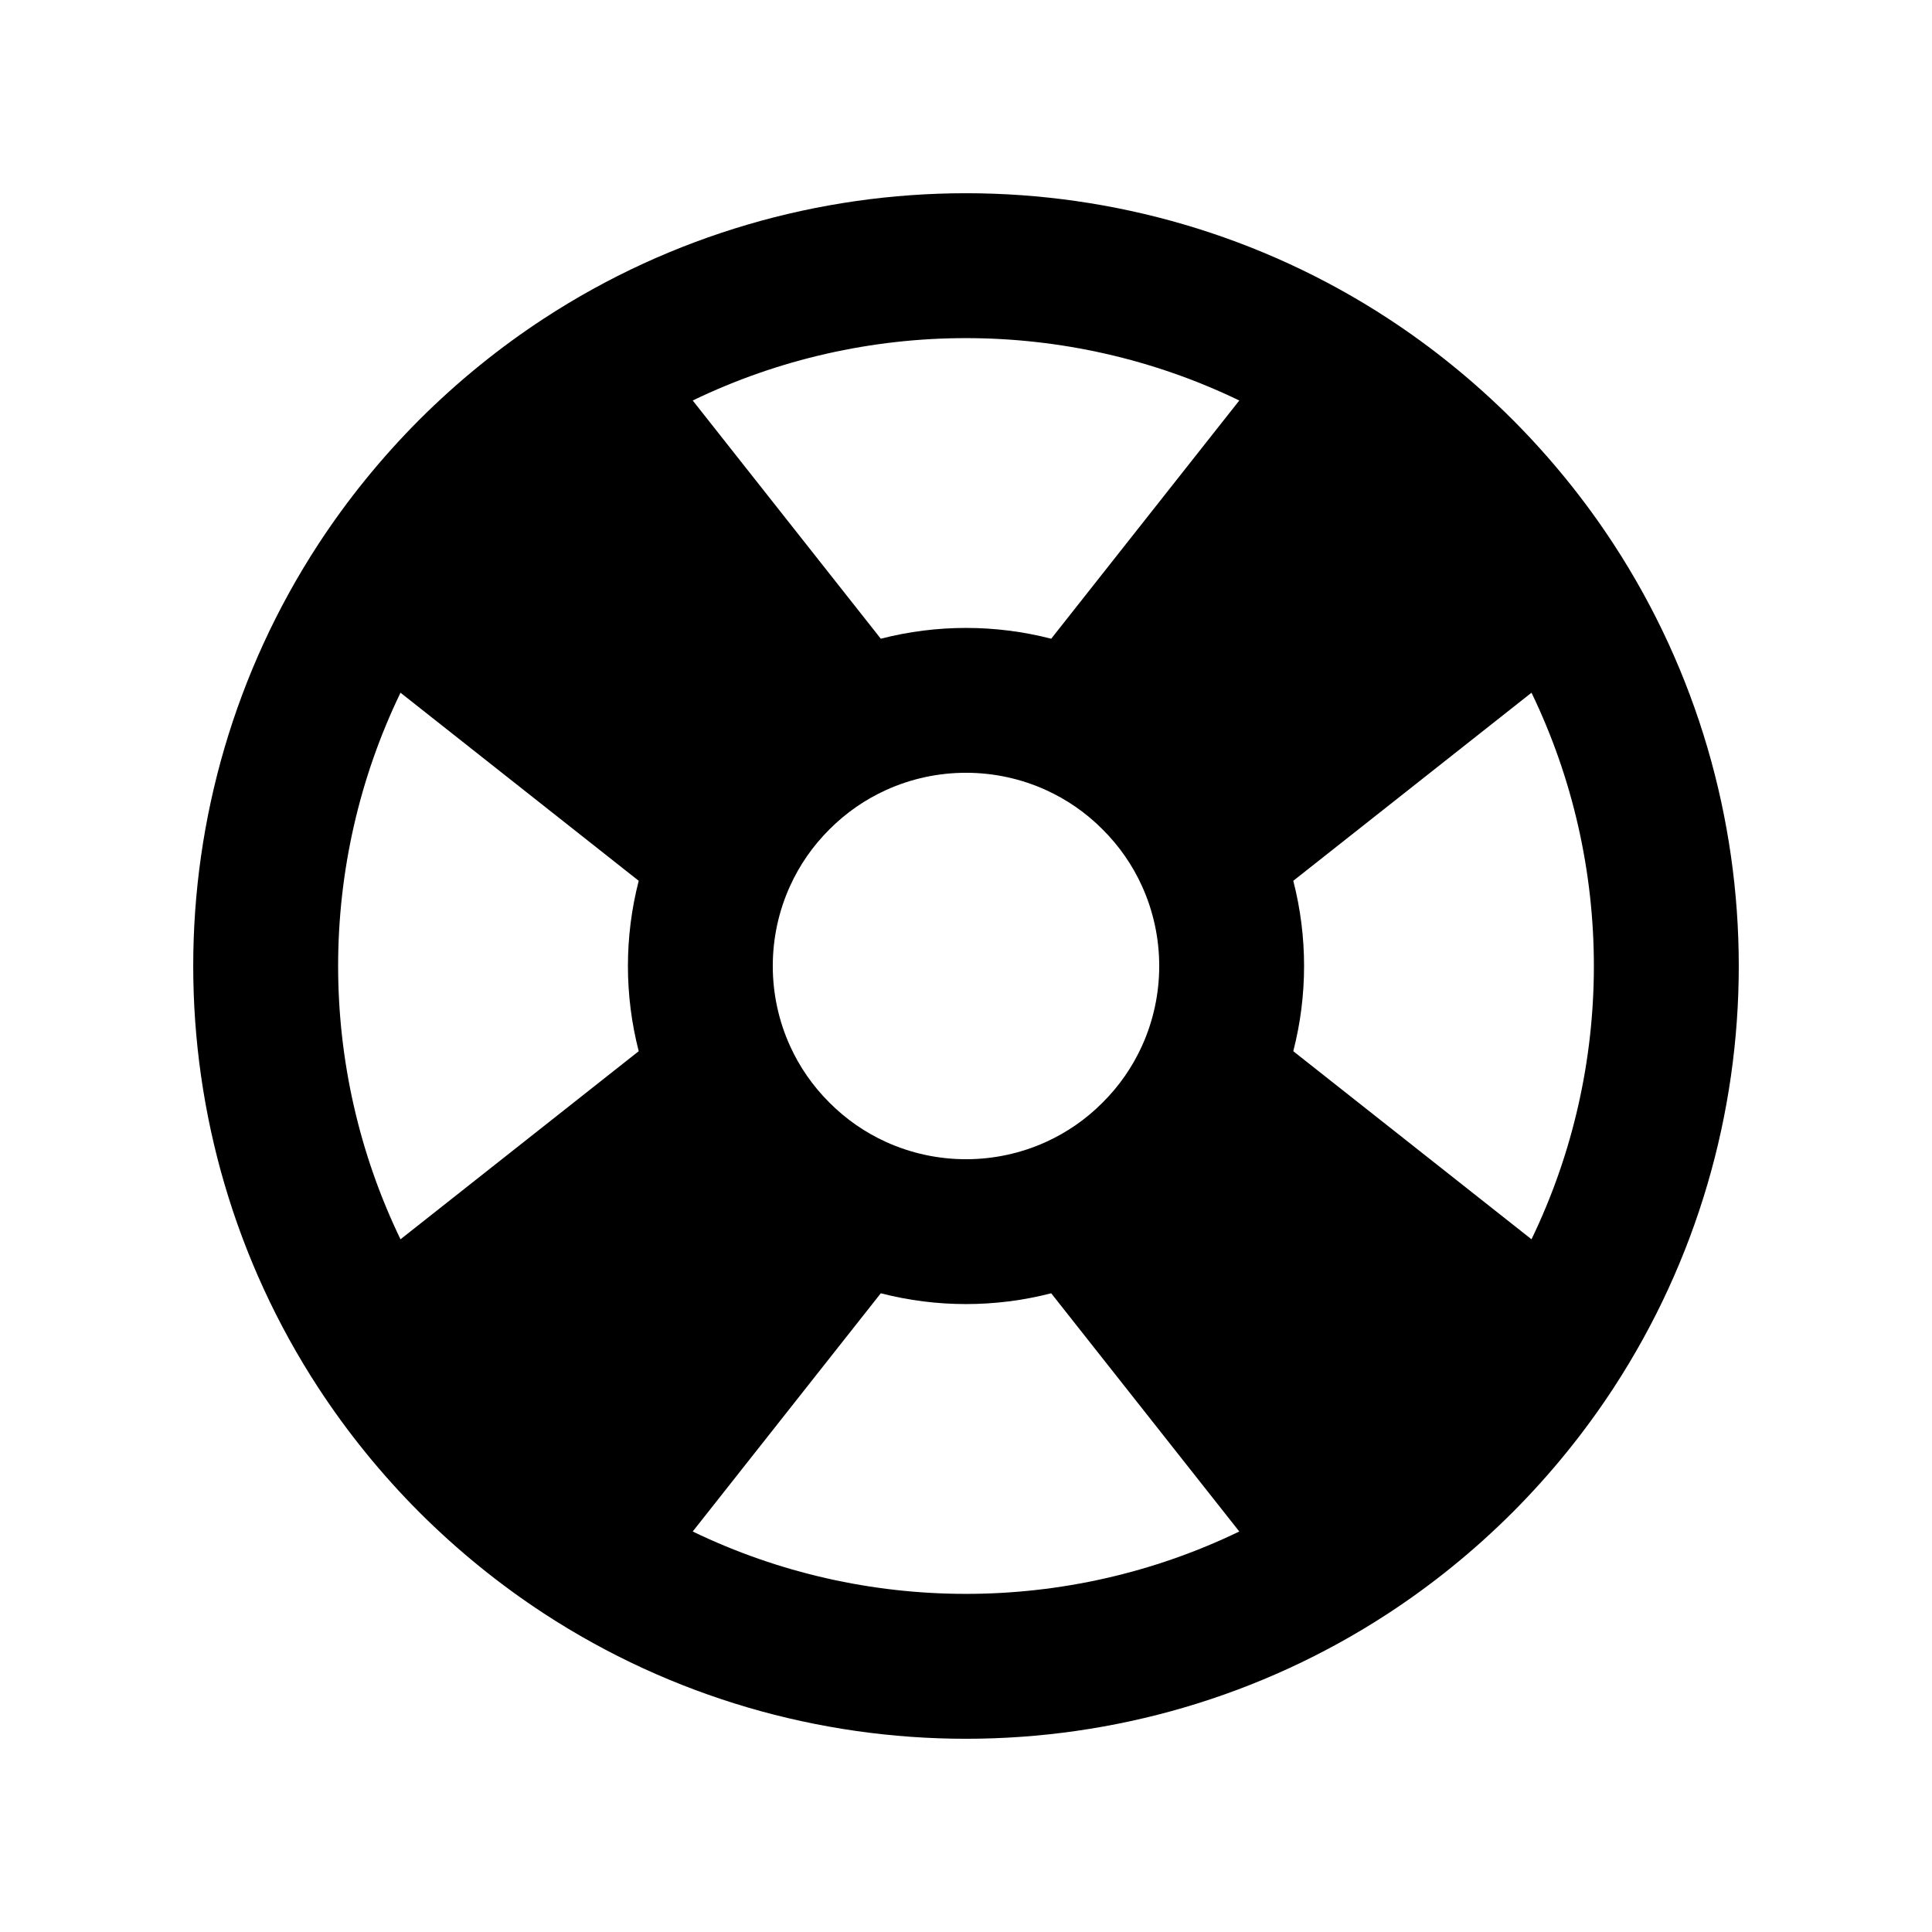 <svg xmlns="http://www.w3.org/2000/svg" width="20" height="20" viewBox="0 0 20 20" fill="none">
<path fill-rule="evenodd" clip-rule="evenodd" d="M7.171 4.146L9.118 6.612C9.696 6.463 10.304 6.463 10.882 6.612L12.829 4.146C11.047 3.285 8.953 3.285 7.171 4.146ZM15.854 7.171L13.388 9.118C13.537 9.696 13.537 10.304 13.388 10.882L15.854 12.829C16.715 11.047 16.715 8.953 15.854 7.171ZM12.829 15.854L10.882 13.388C10.304 13.537 9.696 13.537 9.118 13.388L7.171 15.854C8.953 16.715 11.047 16.715 12.829 15.854ZM4.146 12.829L6.612 10.882C6.463 10.304 6.463 9.696 6.612 9.118L4.146 7.171C3.285 8.953 3.285 11.047 4.146 12.829ZM5.631 3.297C8.278 1.568 11.722 1.568 14.369 3.297C14.825 3.595 15.257 3.944 15.657 4.343C16.056 4.743 16.405 5.175 16.703 5.631C18.432 8.278 18.432 11.722 16.703 14.369C16.405 14.825 16.056 15.257 15.657 15.657C15.257 16.056 14.825 16.405 14.369 16.703C11.722 18.432 8.278 18.432 5.631 16.703C5.175 16.405 4.743 16.056 4.343 15.657C3.944 15.257 3.595 14.825 3.297 14.369C1.568 11.722 1.568 8.278 3.297 5.631C3.595 5.175 3.944 4.743 4.343 4.343C4.743 3.944 5.175 3.595 5.631 3.297ZM10.829 8.179C10.304 7.94 9.696 7.94 9.171 8.179C8.96 8.275 8.761 8.41 8.586 8.586C8.41 8.761 8.275 8.96 8.179 9.171C7.94 9.696 7.94 10.304 8.179 10.829C8.275 11.04 8.41 11.239 8.586 11.414C8.761 11.59 8.96 11.725 9.171 11.821C9.696 12.06 10.304 12.06 10.829 11.821C11.04 11.725 11.239 11.59 11.414 11.414C11.59 11.239 11.725 11.04 11.821 10.829C12.06 10.304 12.06 9.696 11.821 9.171C11.725 8.96 11.59 8.761 11.414 8.586C11.239 8.41 11.04 8.275 10.829 8.179Z" fill="currentColor"/>
</svg>
